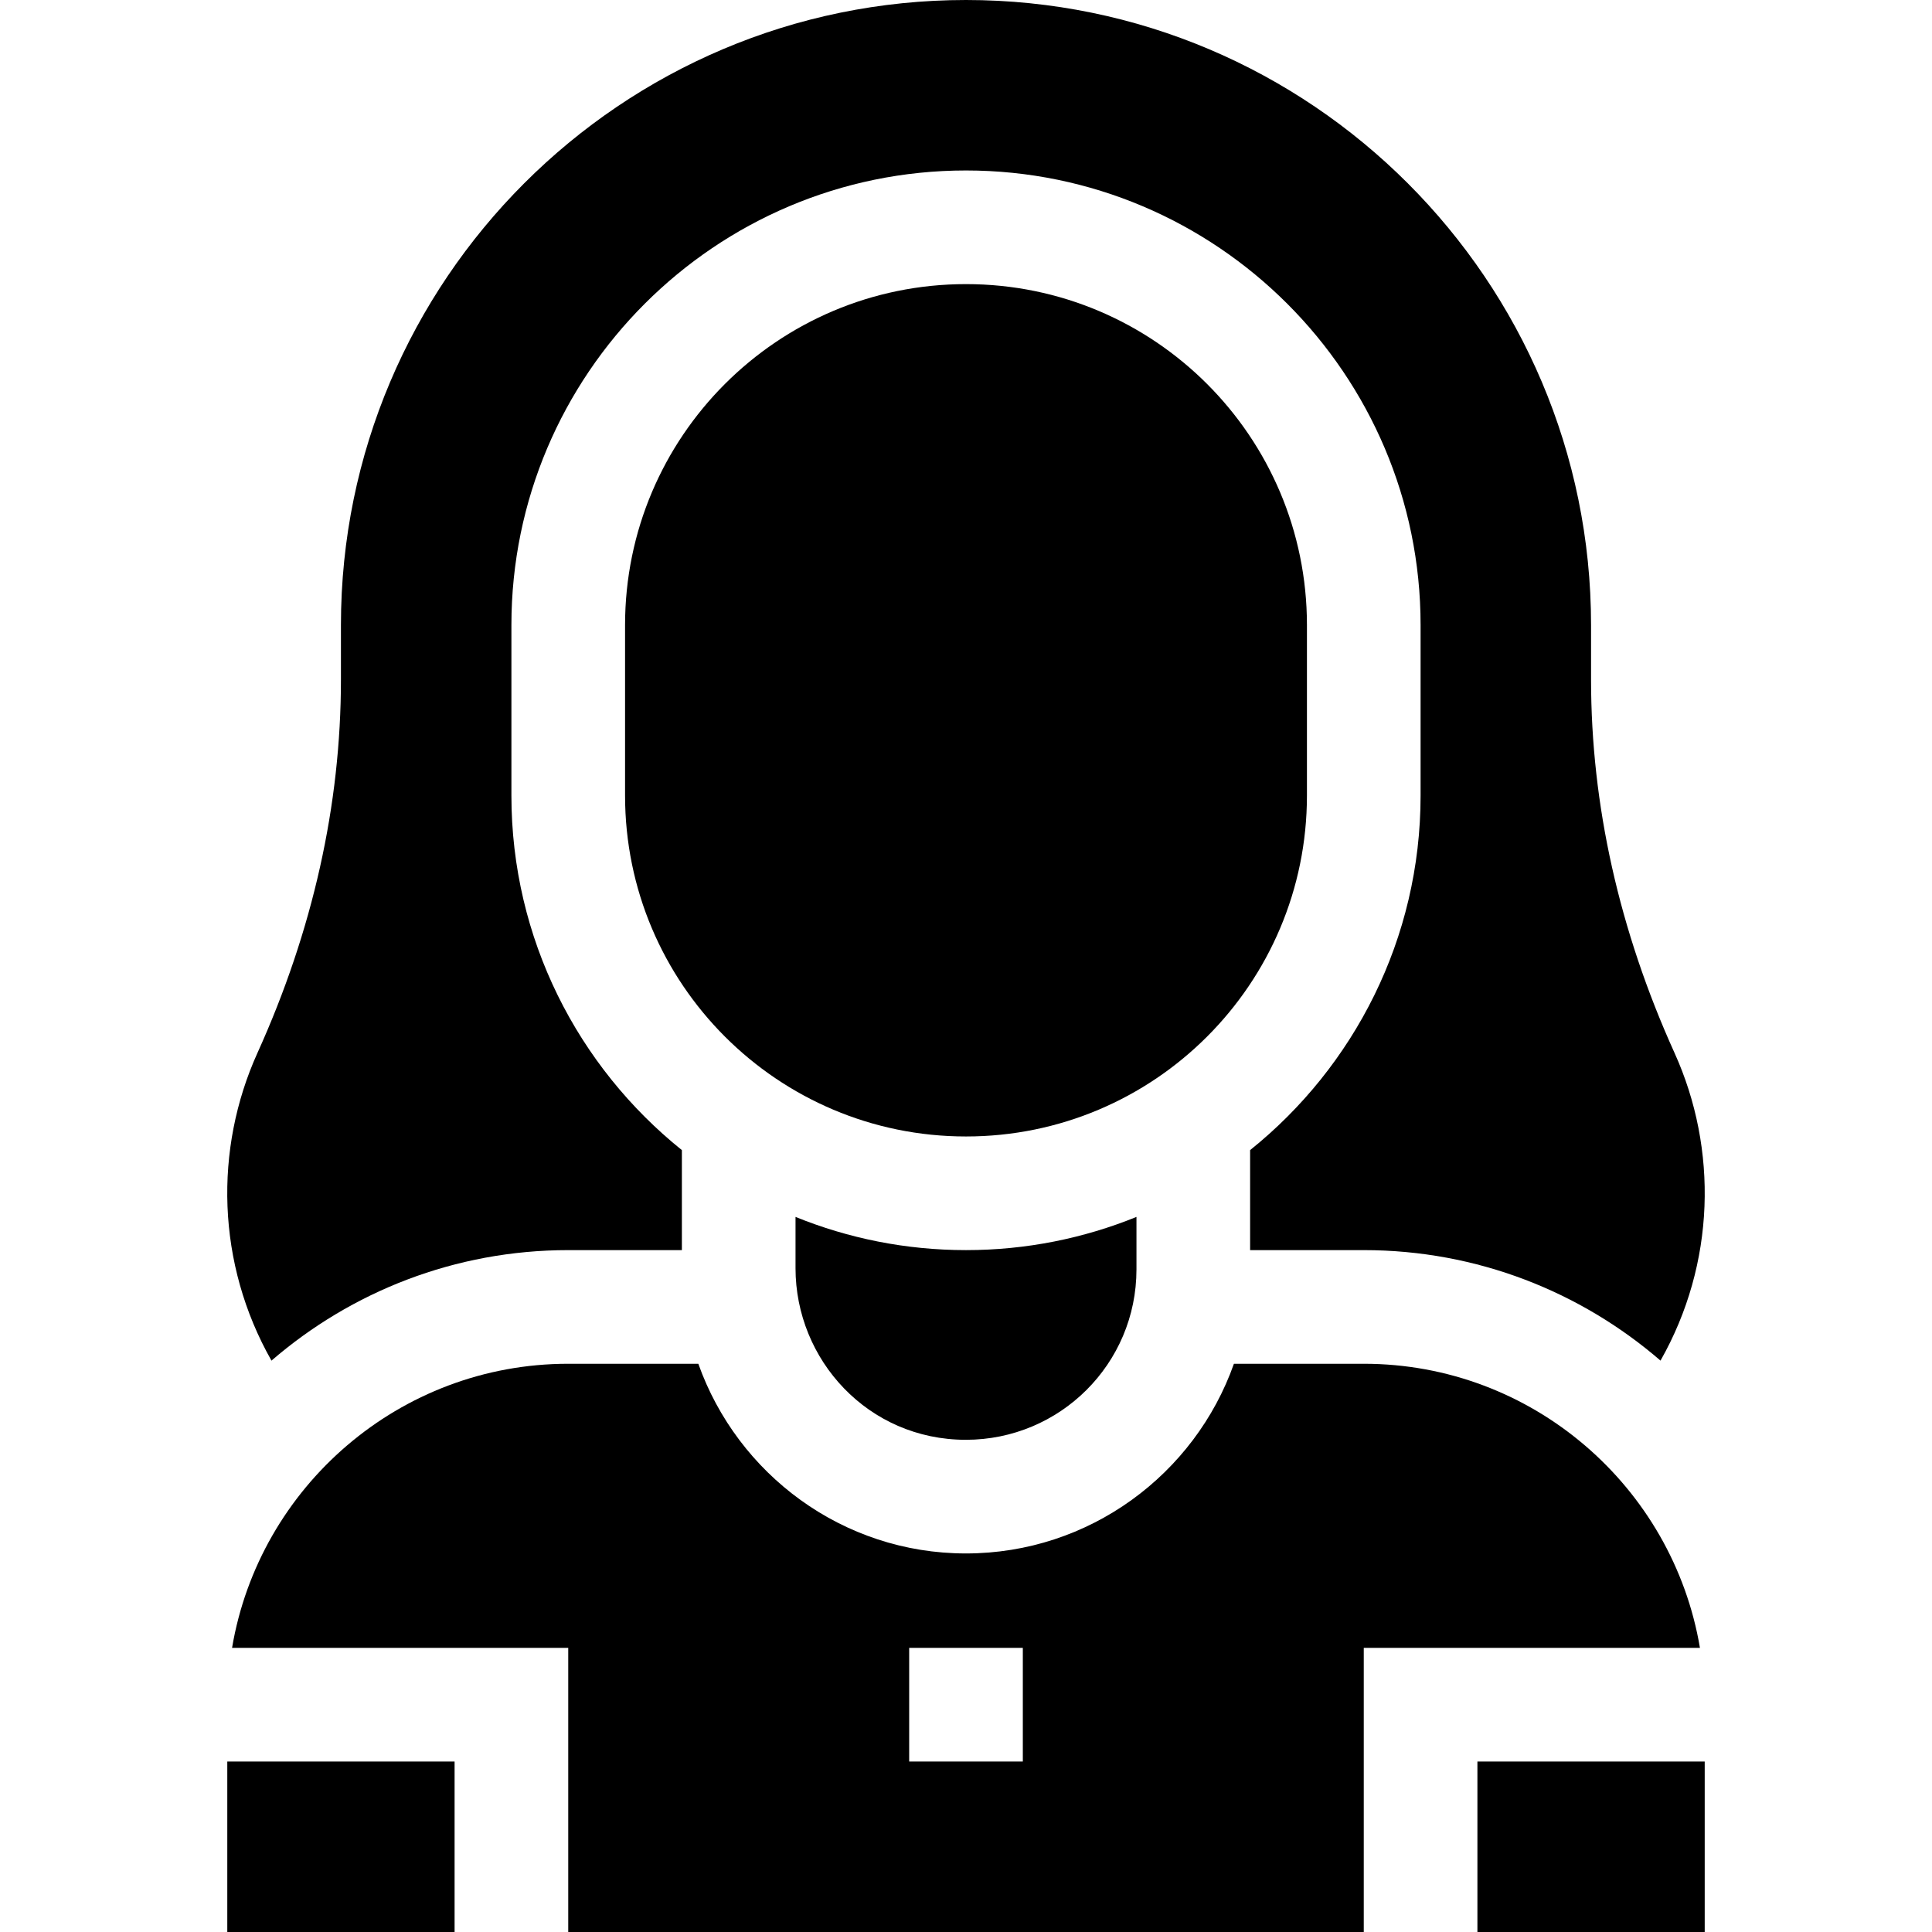 <svg id="Capa_1" enable-background="new 0 0 510 510" height="512" viewBox="0 0 510 510" width="512" xmlns="http://www.w3.org/2000/svg"><g><path d="m210 321.236v13.544c0 24.19 19.154 45.292 44.963 45.292 24.803 0 45.037-20.014 45.037-44.992v-13.844c-13.904 5.646-29.094 8.764-45 8.764s-31.096-3.118-45-8.764z"/><path d="m60 465h60v45h-60z"/><path d="m390 465h60v45h-60z"/><path d="m360 360h-34.276c-10.304 29.135-38.125 50.072-70.761 50.072-32.529 0-60.274-20.924-70.624-50.072h-34.339c-44.516 0-81.581 32.489-88.743 75h88.743v75h210v-75h88.743c-7.163-42.511-44.227-75-88.743-75zm-90 105h-30v-30h30z"/><path d="m345 210v-45c0-49.706-40.295-90-90-90-49.706 0-90 40.294-90 90v45c0 49.705 40.294 90 90 90 49.705 0 90-40.295 90-90z"/><path d="m71.664 359.169c21.036-18.167 48.425-29.169 78.336-29.169h30v-26.399c-27.415-22.011-45-55.788-45-93.601v-45c0-66.168 53.831-120 120-120 66.168 0 120 53.832 120 120v45c0 37.812-17.585 71.589-45 93.601v26.399h30c29.91 0 57.299 11.002 78.335 29.169 14.533-25.617 15.184-55.846 3.7-81.227-14.621-32.319-22.035-65.479-22.035-98.561v-14.381c0-90.981-74.018-165-165-165s-165 74.019-165 165v14.381c0 33.08-7.414 66.241-22.035 98.562-11.482 25.378-10.835 55.607 3.699 81.226z"/></g></svg>